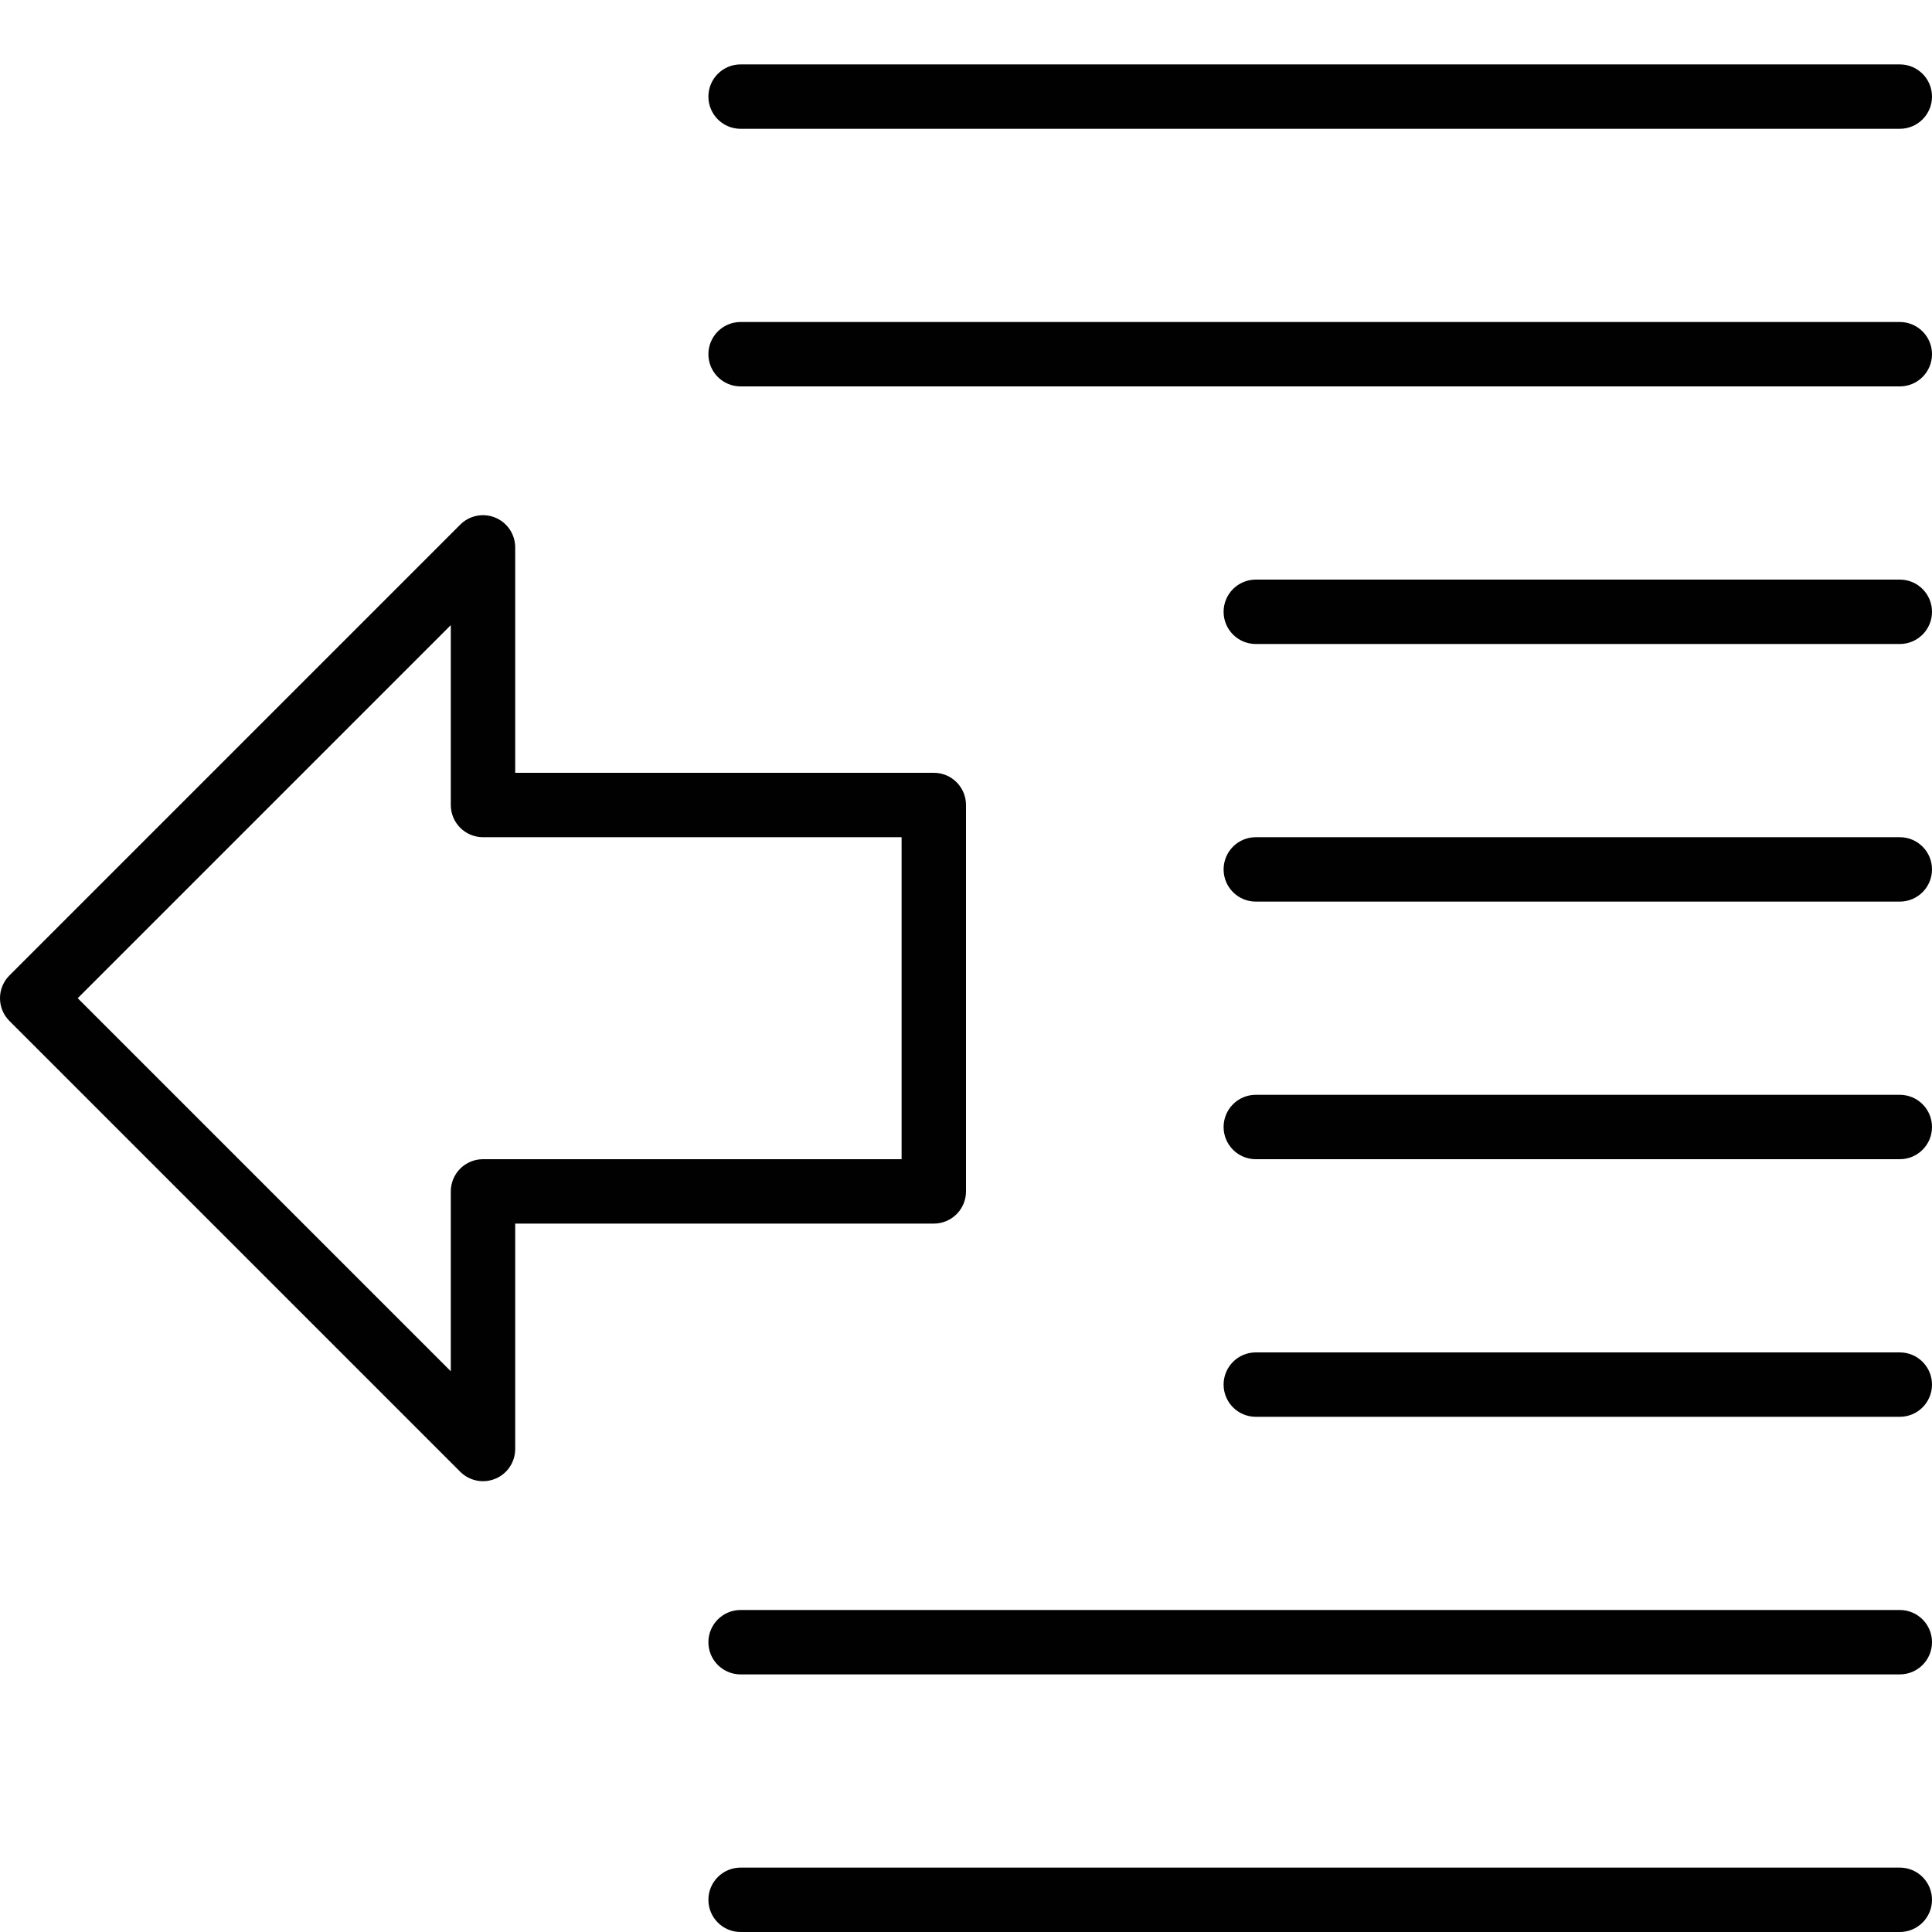<?xml version="1.0" encoding="utf-8"?>
<!-- Generator: Adobe Illustrator 17.0.0, SVG Export Plug-In . SVG Version: 6.00 Build 0)  -->
<!DOCTYPE svg PUBLIC "-//W3C//DTD SVG 1.1//EN" "http://www.w3.org/Graphics/SVG/1.1/DTD/svg11.dtd">
<svg version="1.1" id="Layer_1" xmlns="http://www.w3.org/2000/svg" xmlns:xlink="http://www.w3.org/1999/xlink" x="0px" y="0px"
	 width="60px" height="60px" viewBox="0 0 60 60" enable-background="new 0 0 60 60" xml:space="preserve">
<g>
	<path fill="#010101" d="M59,58H23c-0.553,0-1,0.448-1,1s0.447,1,1,1h36c0.553,0,1-0.448,1-1S59.553,58,59,58z"/>
	<path fill="#010101" d="M23,4h36c0.553,0,1-0.448,1-1s-0.447-1-1-1H23c-0.553,0-1,0.448-1,1S22.447,4,23,4z"/>
	<path fill="#010101" d="M59,10H23c-0.553,0-1,0.448-1,1s0.447,1,1,1h36c0.553,0,1-0.448,1-1S59.553,10,59,10z"/>
	<path fill="#010101" d="M59,18H39c-0.553,0-1,0.448-1,1s0.447,1,1,1h20c0.553,0,1-0.448,1-1S59.553,18,59,18z"/>
	<path fill="#010101" d="M59,26H39c-0.553,0-1,0.448-1,1s0.447,1,1,1h20c0.553,0,1-0.448,1-1S59.553,26,59,26z"/>
	<path fill="#010101" d="M59,34H39c-0.553,0-1,0.448-1,1s0.447,1,1,1h20c0.553,0,1-0.448,1-1S59.553,34,59,34z"/>
	<path fill="#010101" d="M59,42H39c-0.553,0-1,0.448-1,1s0.447,1,1,1h20c0.553,0,1-0.448,1-1S59.553,42,59,42z"/>
	<path fill="#010101" d="M59,50H23c-0.553,0-1,0.448-1,1s0.447,1,1,1h36c0.553,0,1-0.448,1-1S59.553,50,59,50z"/>
	<path fill="#010101" d="M14.293,45.707C14.484,45.898,14.74,46,15,46c0.129,0,0.259-0.025,0.383-0.076
		C15.757,45.769,16,45.404,16,45v-7h13c0.553,0,1-0.448,1-1V25c0-0.552-0.447-1-1-1H16v-7c0-0.404-0.243-0.769-0.617-0.924
		c-0.374-0.154-0.804-0.07-1.09,0.217l-14,14c-0.391,0.391-0.391,1.023,0,1.414L14.293,45.707z M14,19.414V25c0,0.552,0.447,1,1,1
		h13v10H15c-0.553,0-1,0.448-1,1v5.586L2.414,31L14,19.414z"/>
</g>
</svg>

